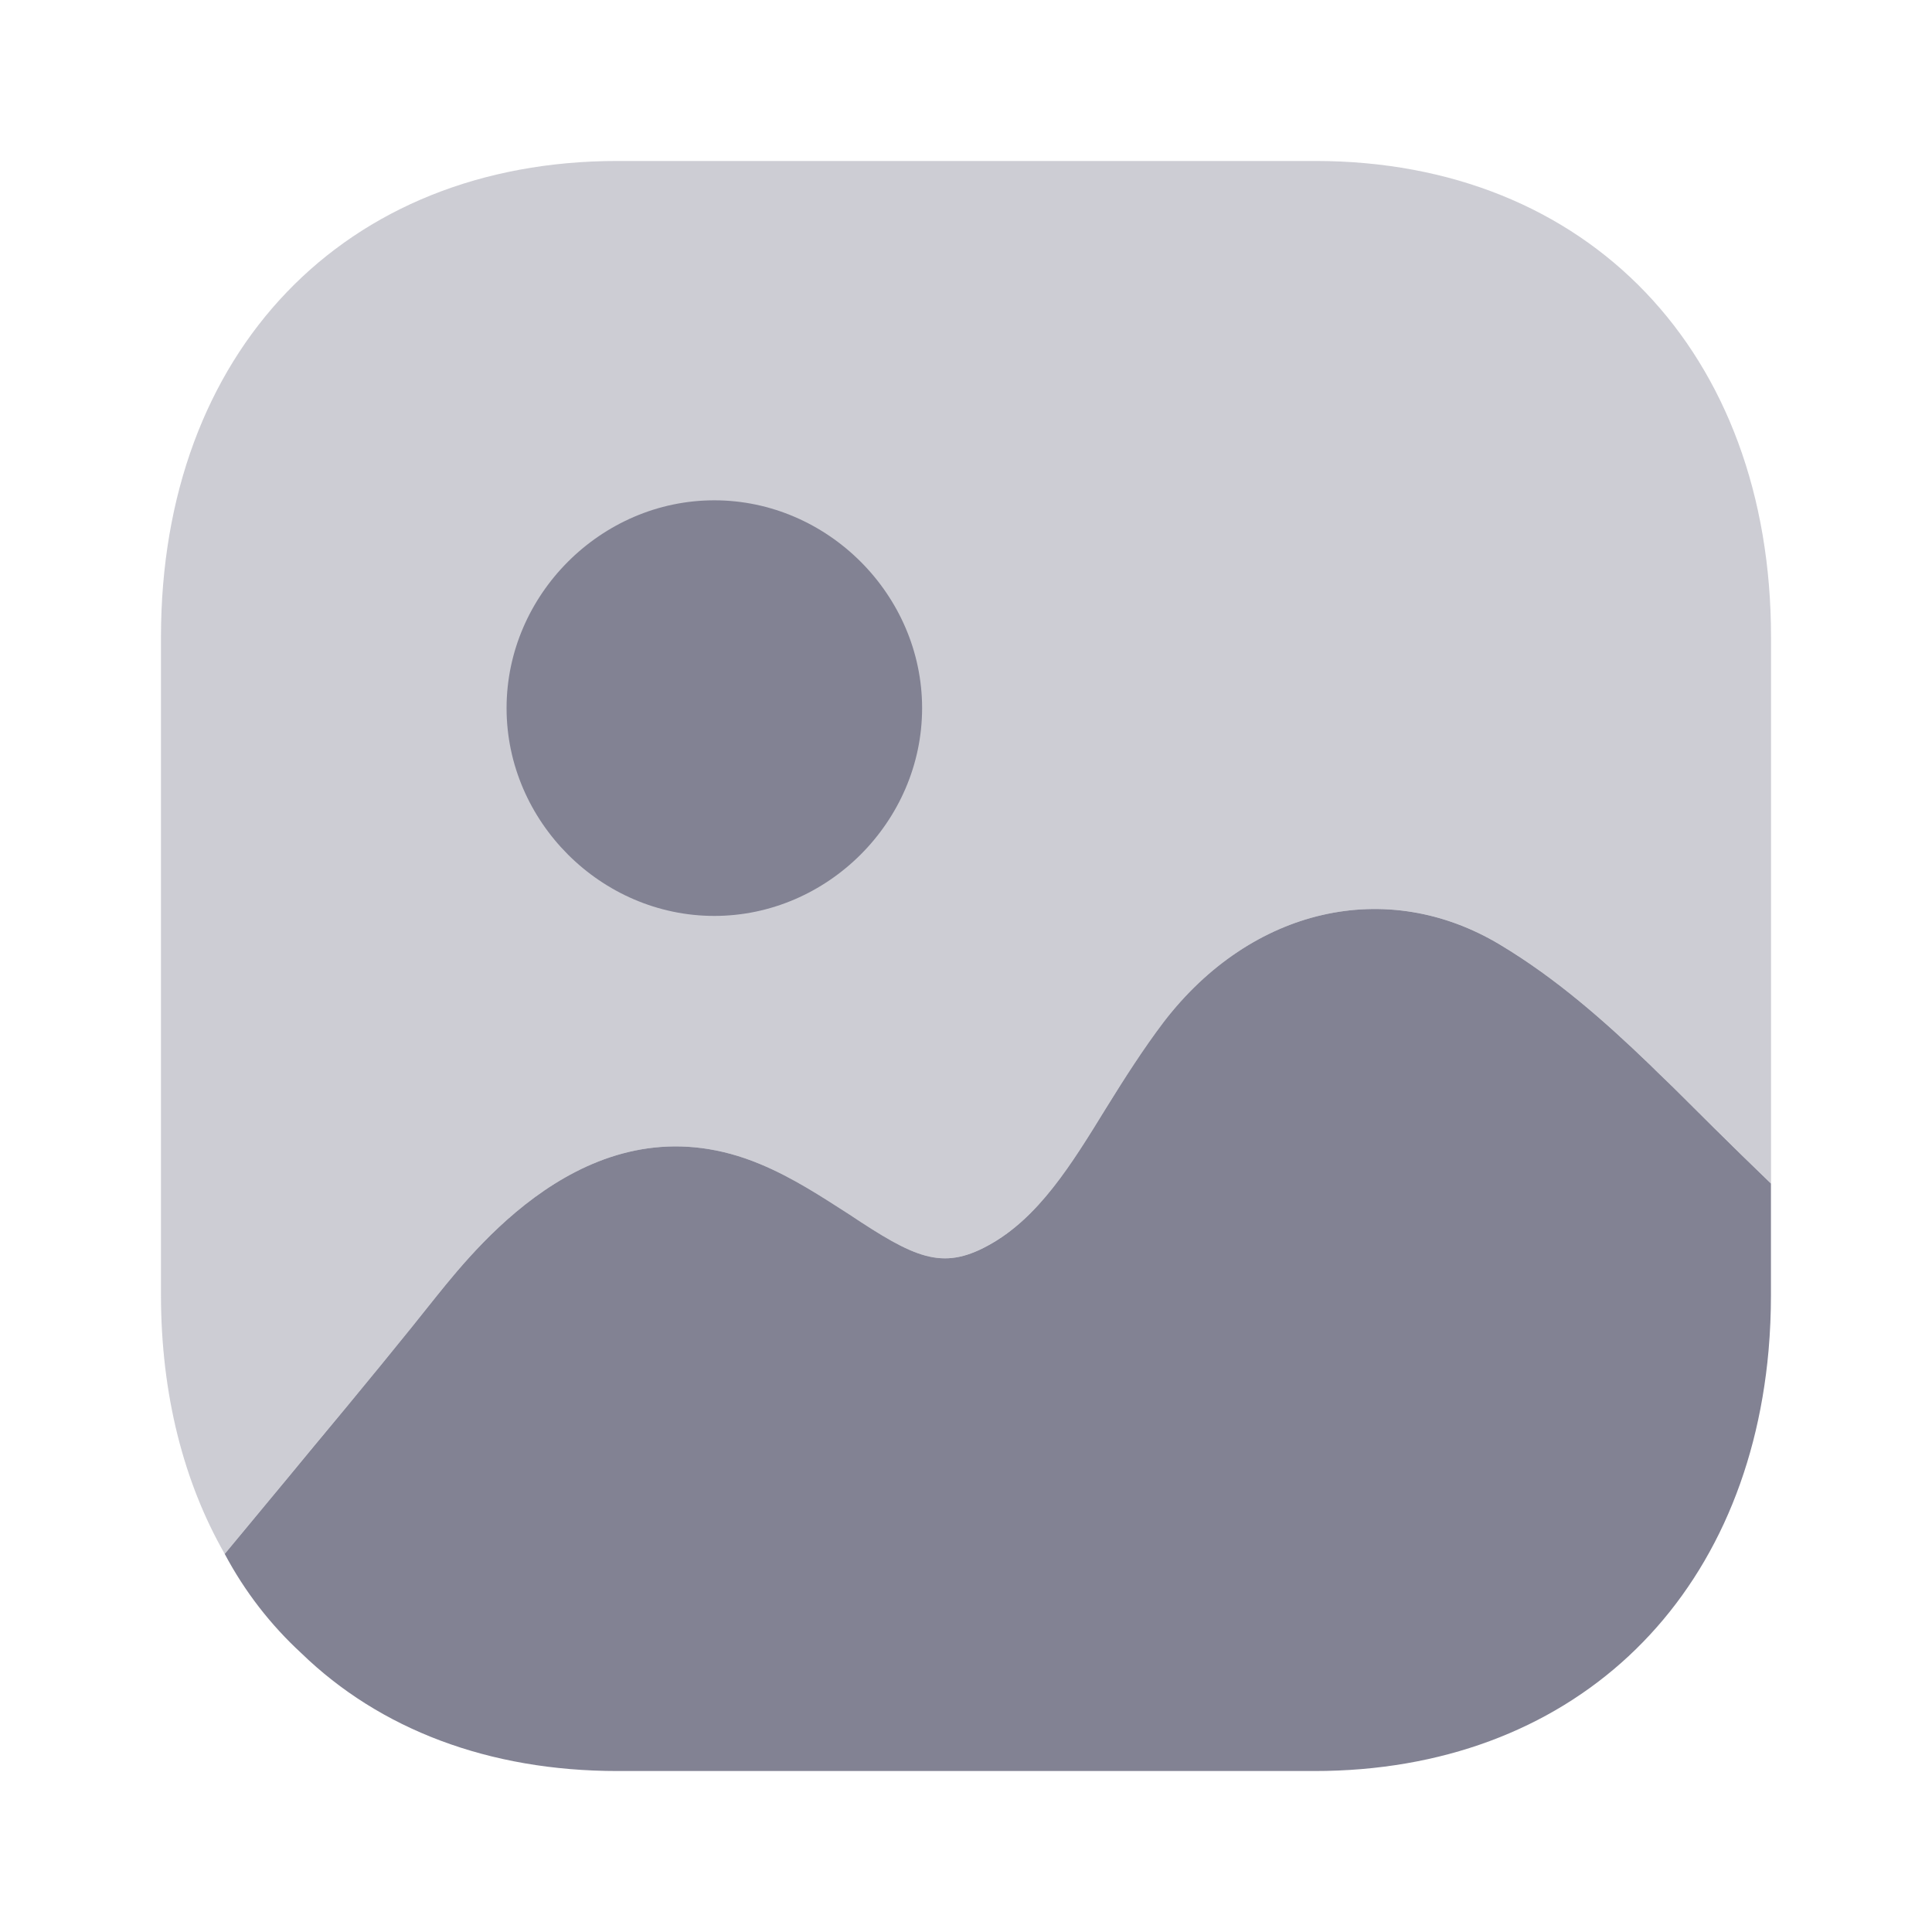<svg width="25" height="25" viewBox="0 0 25 25" fill="none" xmlns="http://www.w3.org/2000/svg">
<path d="M22.916 15.315V16.756C22.916 16.995 22.906 17.236 22.885 17.476C22.593 20.766 20.307 22.917 17.009 22.917H7.991C6.321 22.917 4.912 22.375 3.899 21.392C3.503 21.027 3.169 20.599 2.908 20.108C3.252 19.69 3.638 19.231 4.014 18.772C4.651 18.009 5.267 17.256 5.653 16.767C6.227 16.056 7.74 14.187 9.838 15.064C10.266 15.242 10.642 15.492 10.986 15.712C11.832 16.276 12.187 16.443 12.782 16.119C13.439 15.764 13.867 15.064 14.316 14.333C14.556 13.946 14.796 13.571 15.057 13.226C16.195 11.743 17.948 11.346 19.41 12.224C20.14 12.662 20.766 13.216 21.351 13.779C21.476 13.904 21.601 14.02 21.716 14.135C21.873 14.291 22.395 14.814 22.916 15.315Z" fill="#828293"/>
<path opacity="0.4" d="M17.019 2.083H7.991C4.453 2.083 2.083 4.558 2.083 8.244V16.756C2.083 18.039 2.376 19.179 2.908 20.108C3.252 19.689 3.638 19.231 4.014 18.77C4.651 18.009 5.267 17.256 5.653 16.766C6.227 16.056 7.74 14.187 9.838 15.064C10.266 15.242 10.642 15.492 10.986 15.712C11.832 16.276 12.187 16.443 12.782 16.118C13.439 15.764 13.867 15.064 14.316 14.332C14.556 13.946 14.796 13.571 15.057 13.226C16.195 11.743 17.948 11.346 19.41 12.223C20.14 12.662 20.767 13.216 21.351 13.778C21.476 13.904 21.602 14.02 21.716 14.135C21.873 14.29 22.395 14.812 22.917 15.315V8.244C22.917 4.558 20.547 2.083 17.019 2.083Z" fill="#828293"/>
<path d="M11.932 9.163C11.932 10.63 10.709 11.852 9.243 11.852C7.777 11.852 6.555 10.63 6.555 9.163C6.555 7.697 7.777 6.474 9.243 6.474C10.709 6.474 11.932 7.697 11.932 9.163Z" fill="#828293"/>
</svg>
